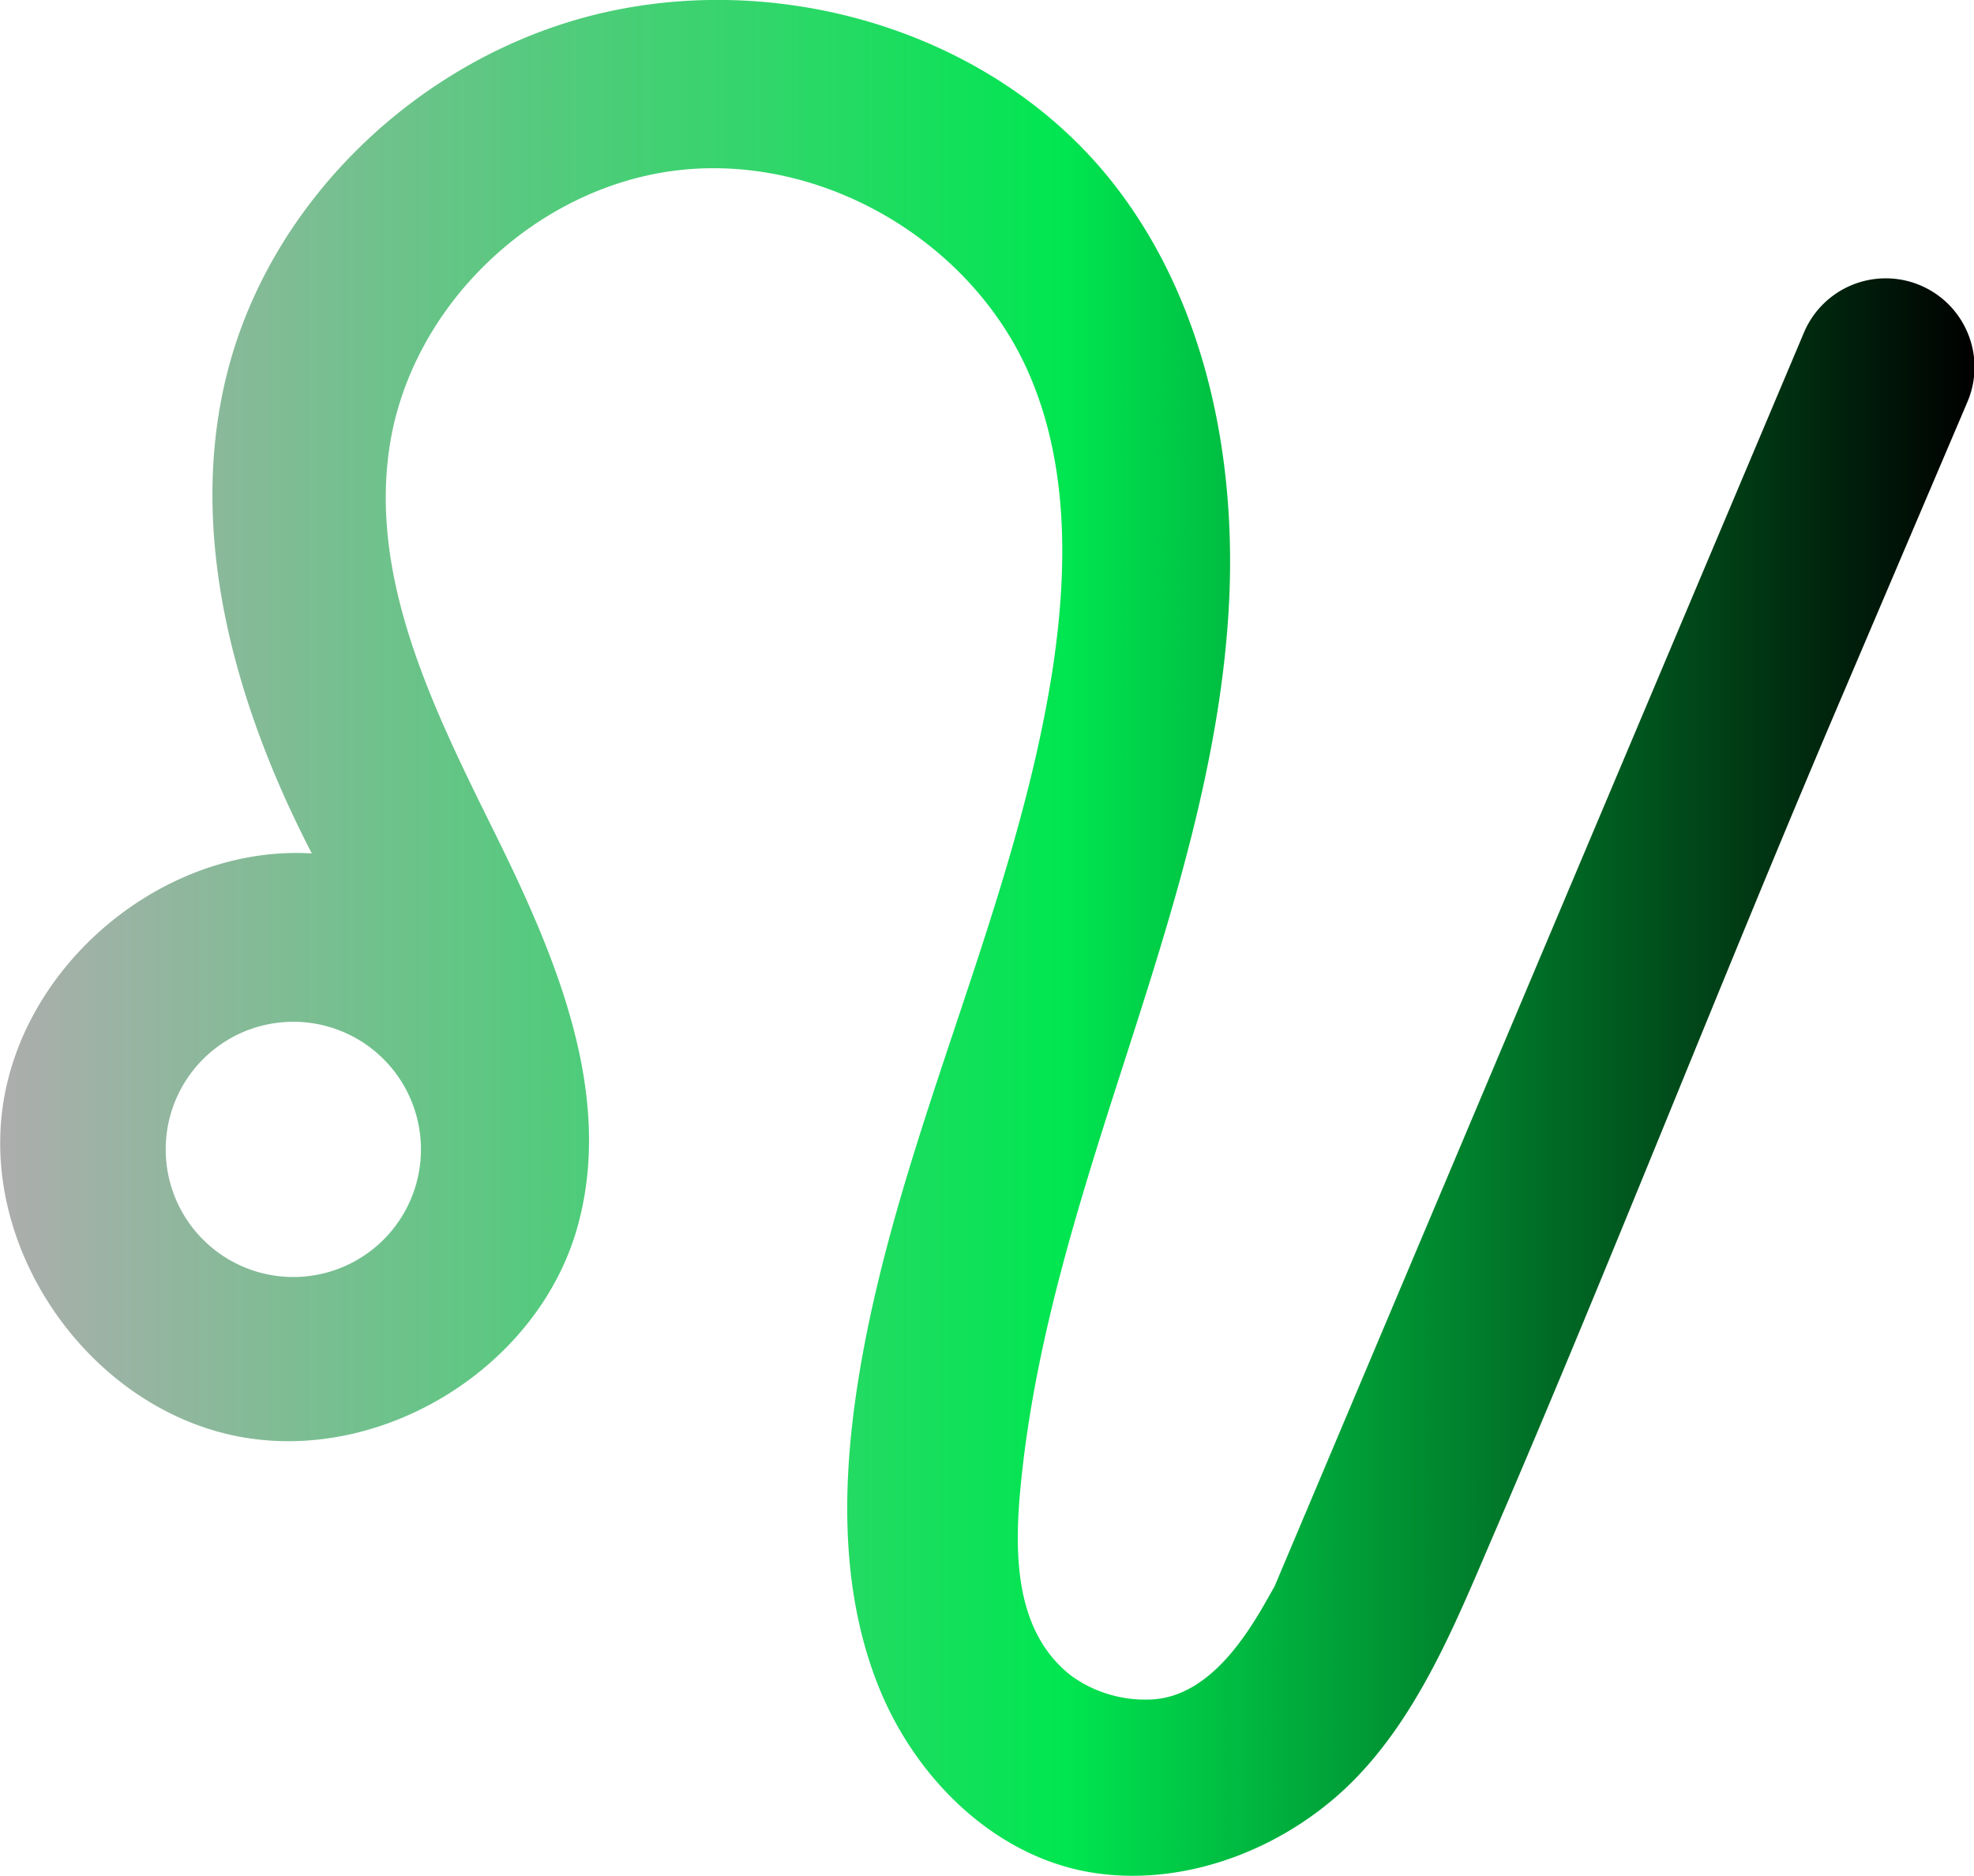 <svg id="Capa_1" data-name="Capa 1" xmlns="http://www.w3.org/2000/svg" xmlns:xlink="http://www.w3.org/1999/xlink" viewBox="0 0 157 149.22"><defs><style>.cls-1{fill:url(#Degradado_sin_nombre_7);}</style><linearGradient id="Degradado_sin_nombre_7" x1="37" y1="75.12" x2="194" y2="75.12" gradientUnits="userSpaceOnUse"><stop offset="0" stop-color="#adadad"/><stop offset="0.54" stop-color="#00e650"/><stop offset="1"/></linearGradient></defs><title>Logo</title><path class="cls-1" d="M138.37,126.69c-1.44,2.5-4.7,9-10.11,9a10,10,0,0,1-6.08-1.91c-4.2-3.28-4.5-8.93-4.1-14,1-12.08,4.77-23.73,8.48-35.26s7.41-23.24,8.15-35.33-1.78-24.82-9.33-34.3C115.34,2.29,97-2.54,81.69,2.43,68.88,6.59,58.2,17.36,55,30.45c-3.12,12.75.76,26.27,6.8,37.94-11.72-.7-23.14,8.77-24.62,20.42s7.19,23.68,18.71,25.94S80,109.17,83,97.83c2.79-10.41-1.8-21.25-6.57-30.91s-10-20-8.48-30.66c1.61-11.35,11.59-20.9,23-22.21s23.17,5.57,27.81,16c3.22,7.26,3.16,15.57,2,23.42-3,19.82-12.8,38.14-15.68,58-1.13,7.82-1.13,16,1.86,23.34s9.41,13.57,17.23,14.69c7.51,1.08,15.5-2.18,20.75-7.65s8.16-13,11.16-19.94c9.18-21.34,17.63-43,26.72-64.38l10.68-25.06a7.06,7.06,0,1,0-13-5.52ZM70.48,91.82a10.15,10.15,0,0,1-20.3.22,10.15,10.15,0,1,1,20.3-.22Z" transform="translate(-37 -0.51)"/></svg>